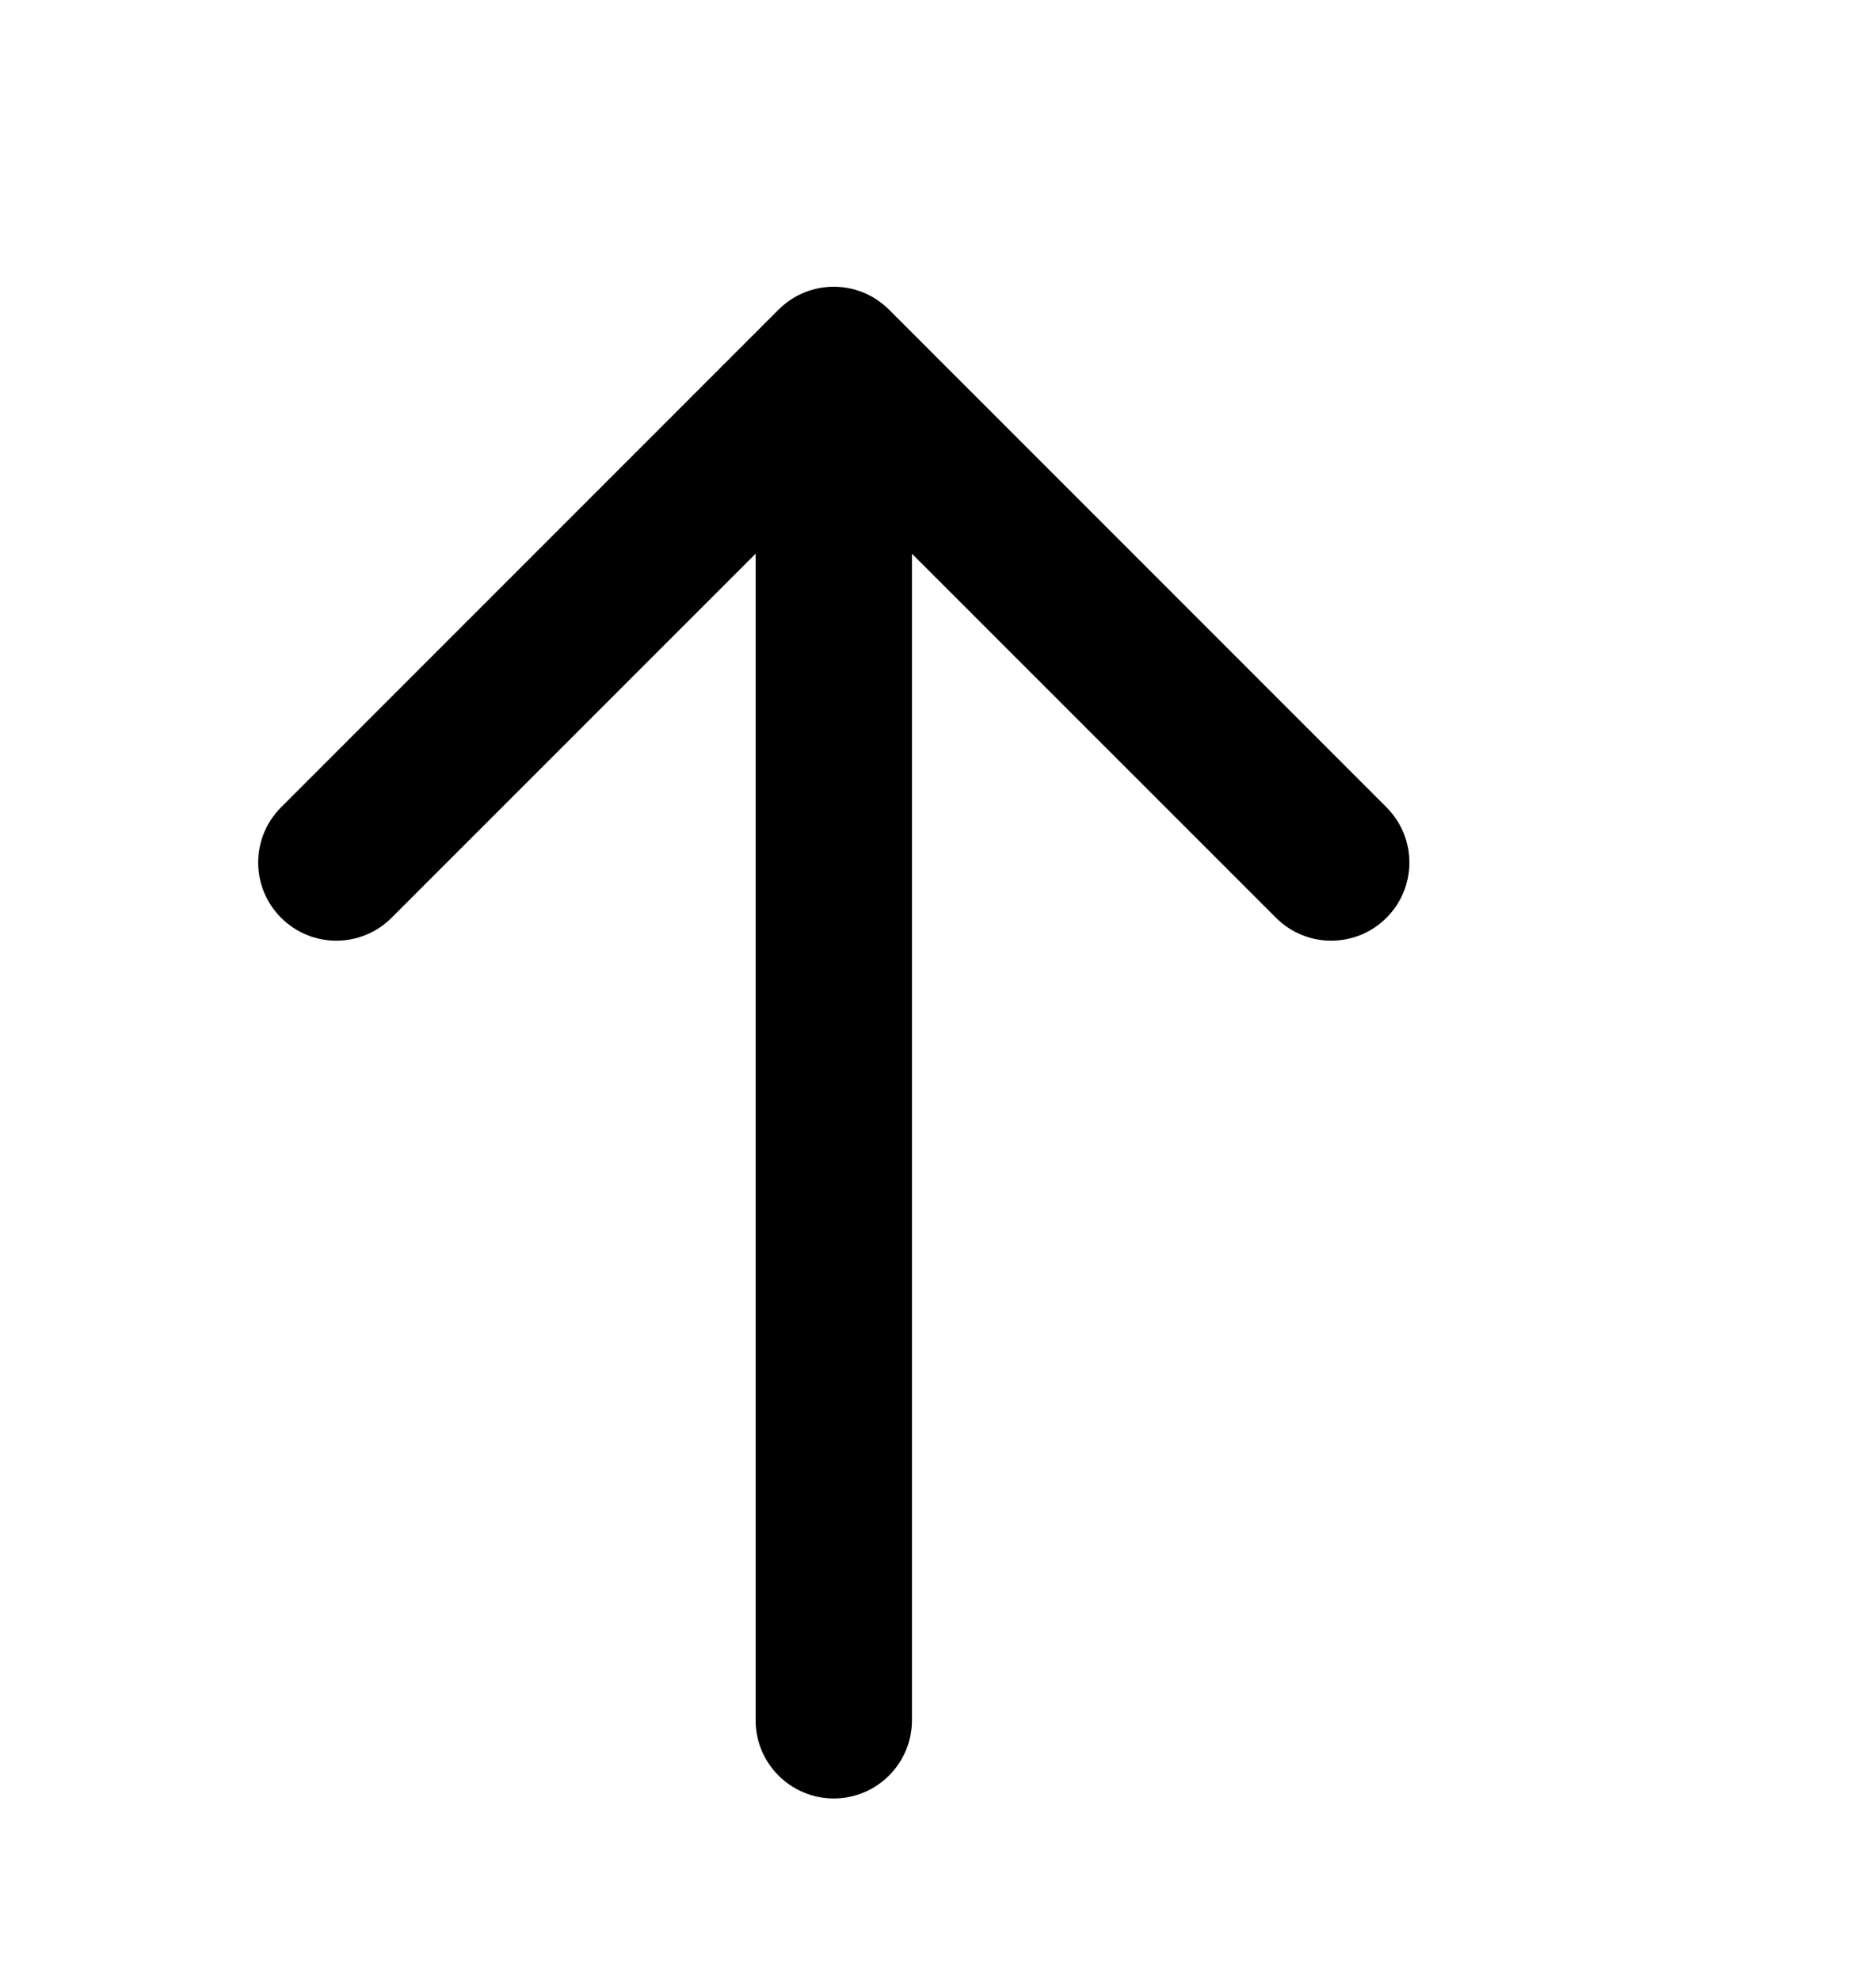 <svg width="18" height="19" viewBox="0 0 18 19" fill="none" xmlns="http://www.w3.org/2000/svg">
<path d="M7.25 16.5C7.25 16.914 7.586 17.25 8 17.25C8.414 17.25 8.75 16.914 8.75 16.5L7.25 16.5ZM8.53 2.97C8.237 2.677 7.763 2.677 7.47 2.97L2.697 7.743C2.404 8.036 2.404 8.51 2.697 8.803C2.99 9.096 3.464 9.096 3.757 8.803L8 4.561L12.243 8.803C12.536 9.096 13.01 9.096 13.303 8.803C13.596 8.51 13.596 8.036 13.303 7.743L8.53 2.97ZM8.75 16.5L8.75 3.5L7.25 3.5L7.25 16.5L8.75 16.5Z" fill="black"/>
</svg>
